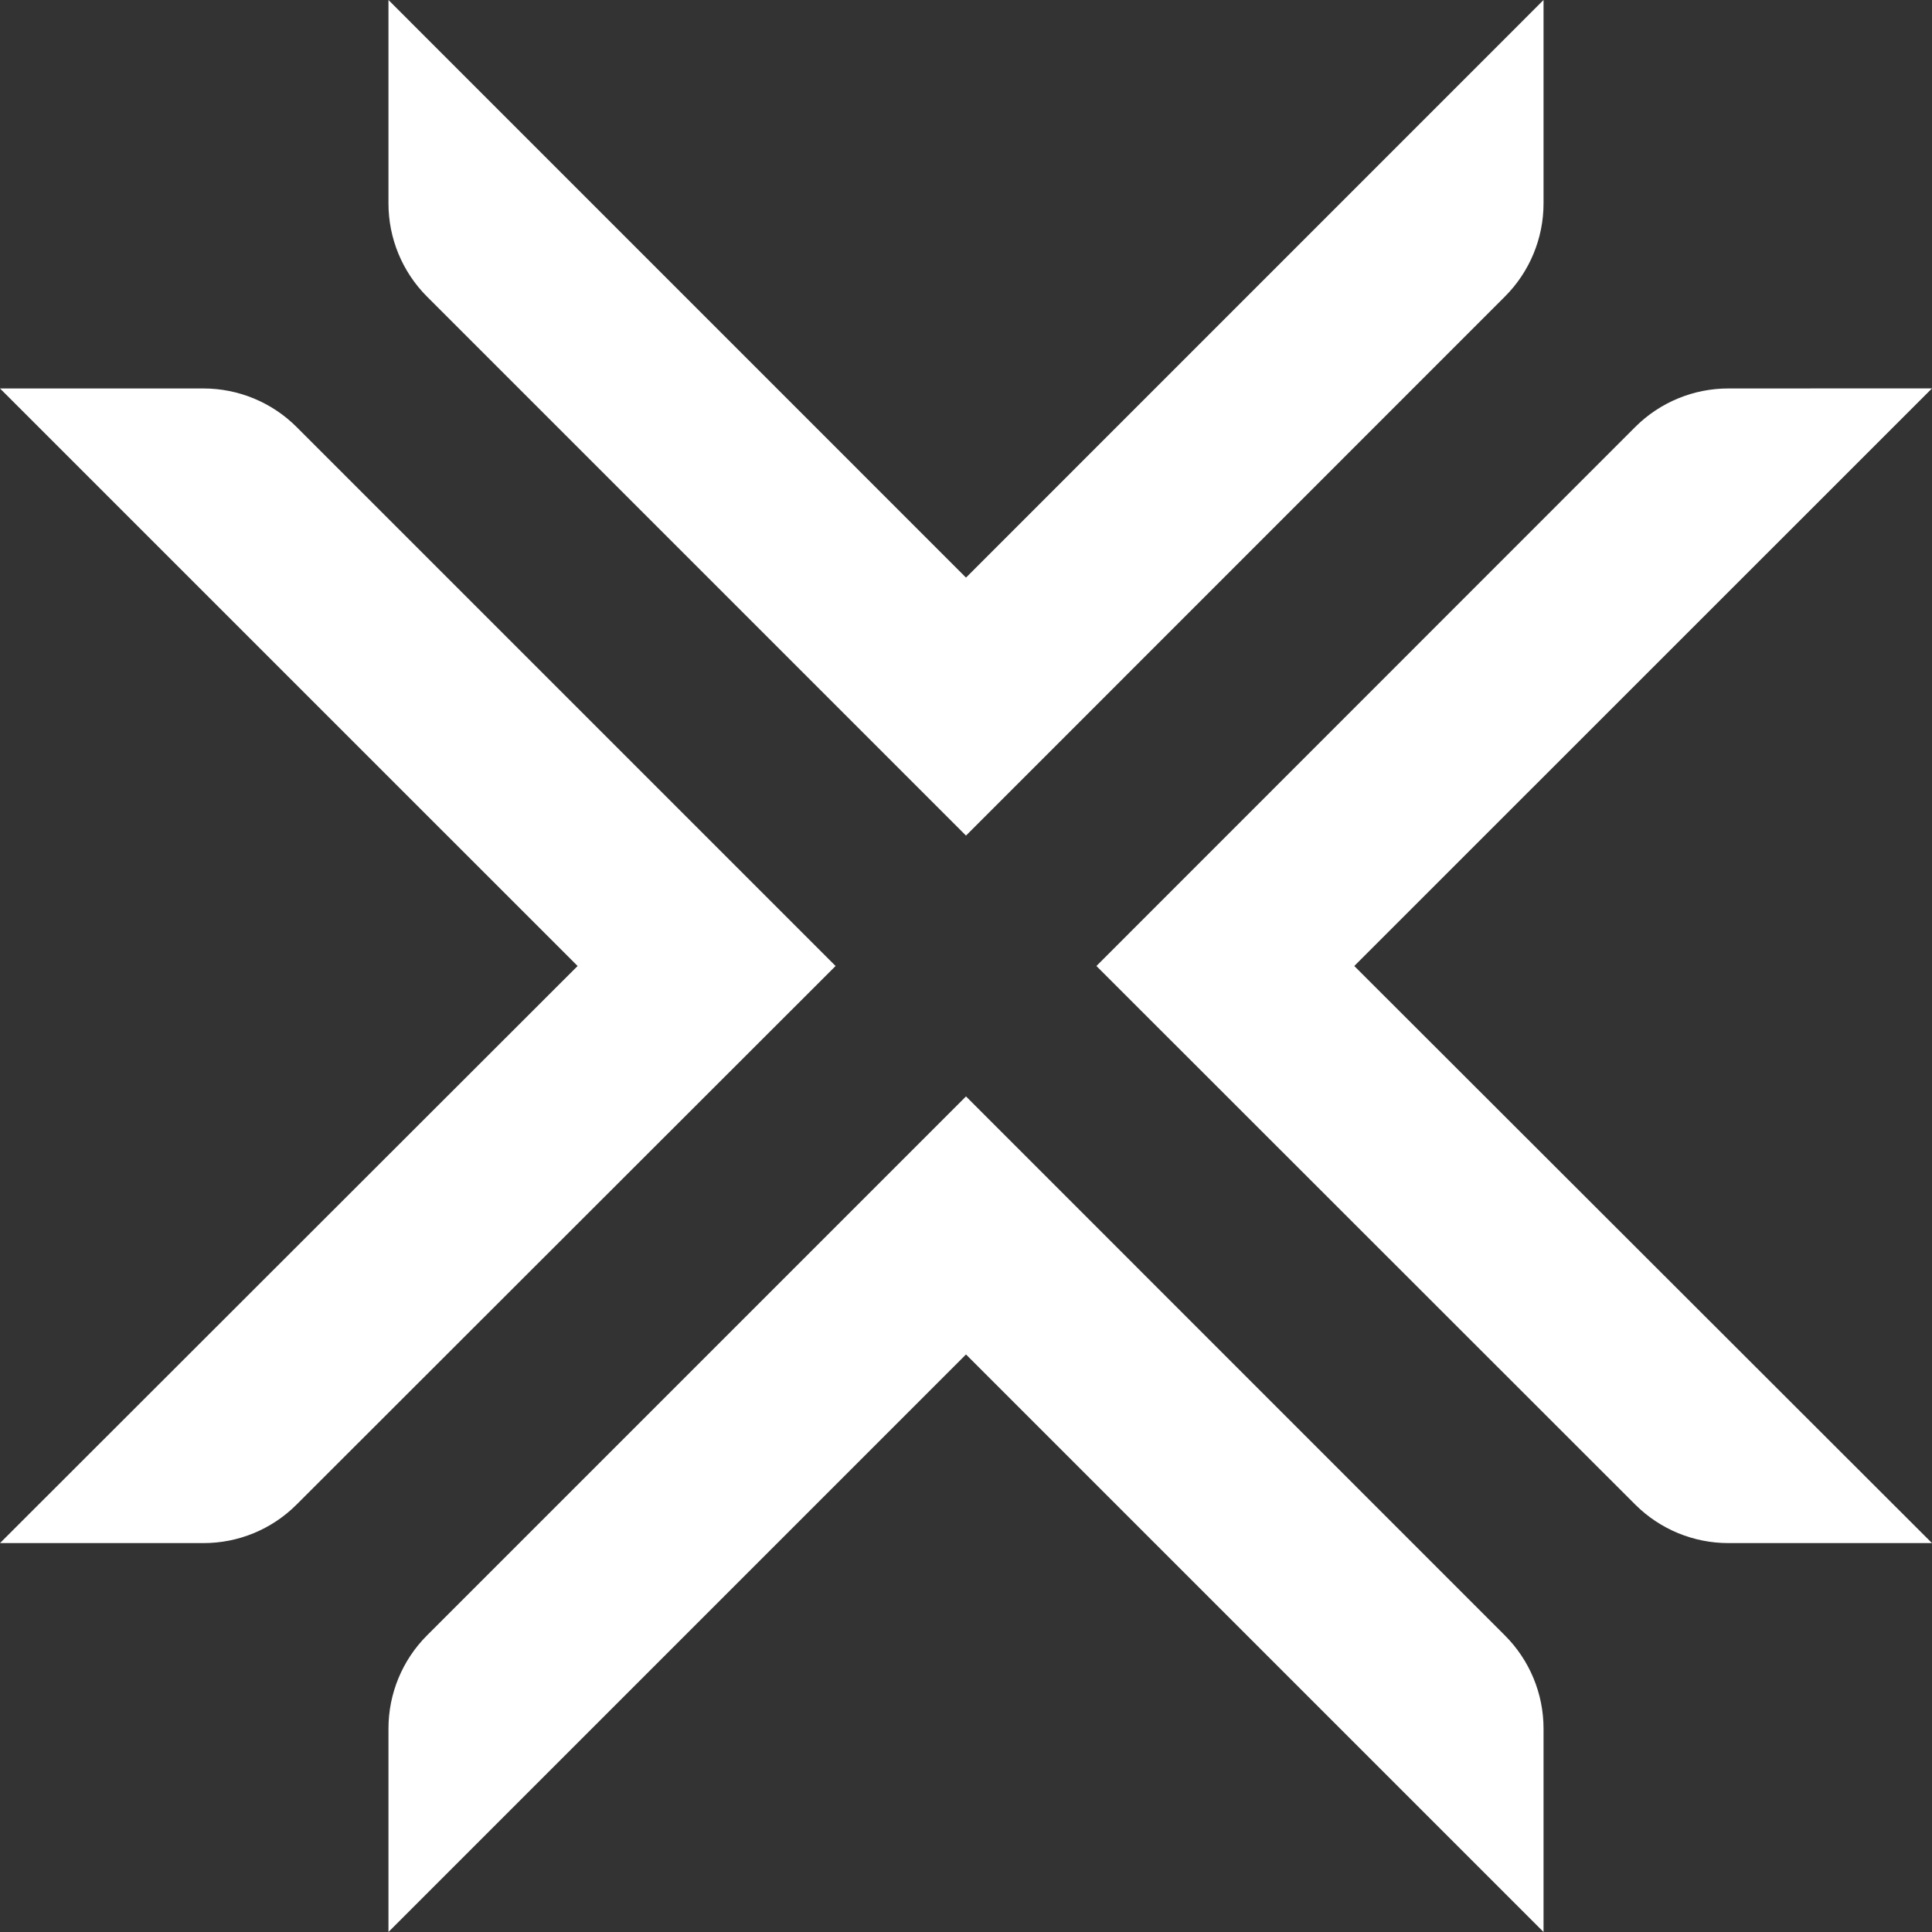 <?xml version="1.0" encoding="UTF-8"?>
<svg width="30px" height="30px" viewBox="0 0 30 30" version="1.1" xmlns="http://www.w3.org/2000/svg" xmlns:xlink="http://www.w3.org/1999/xlink">
    <rect x="0" y="0" width="30" height="30" fill="#333333" stroke="none"/>
    <!-- Generator: Sketch 52.6 (67491) - http://www.bohemiancoding.com/sketch -->
    <title>Shape</title>
    <desc>Created with Sketch.</desc>
    <g id="Page-1" stroke="none" stroke-width="1" fill="none" fill-rule="evenodd">
        <path d="M21.029,15 L30,23.961 L26.841,23.961 C26.298,23.962 25.777,23.747 25.393,23.364 L17.025,15 L25.393,6.629 C25.777,6.246 26.298,6.031 26.841,6.032 L30,6.031 L21.029,15 Z M4.604,6.629 C4.221,6.247 3.701,6.032 3.159,6.032 L0,6.032 L8.969,15 L0,23.961 L3.159,23.961 C3.701,23.962 4.221,23.747 4.604,23.364 L12.975,15 L4.604,6.629 Z M15,17.025 L6.629,25.396 C6.247,25.779 6.032,26.299 6.032,26.841 L6.032,30 L15,21.032 L23.968,30 L23.968,26.841 C23.968,26.299 23.752,25.779 23.369,25.396 L15,17.025 Z M15,12.975 L23.369,4.604 C23.752,4.221 23.968,3.701 23.968,3.159 L23.968,0 L15,8.969 L6.032,0 L6.032,3.159 C6.032,3.701 6.247,4.221 6.629,4.604 L15,12.975 Z" id="Shape" fill="#FFFFFF" fill-rule="nonzero"></path>
    </g>
</svg>